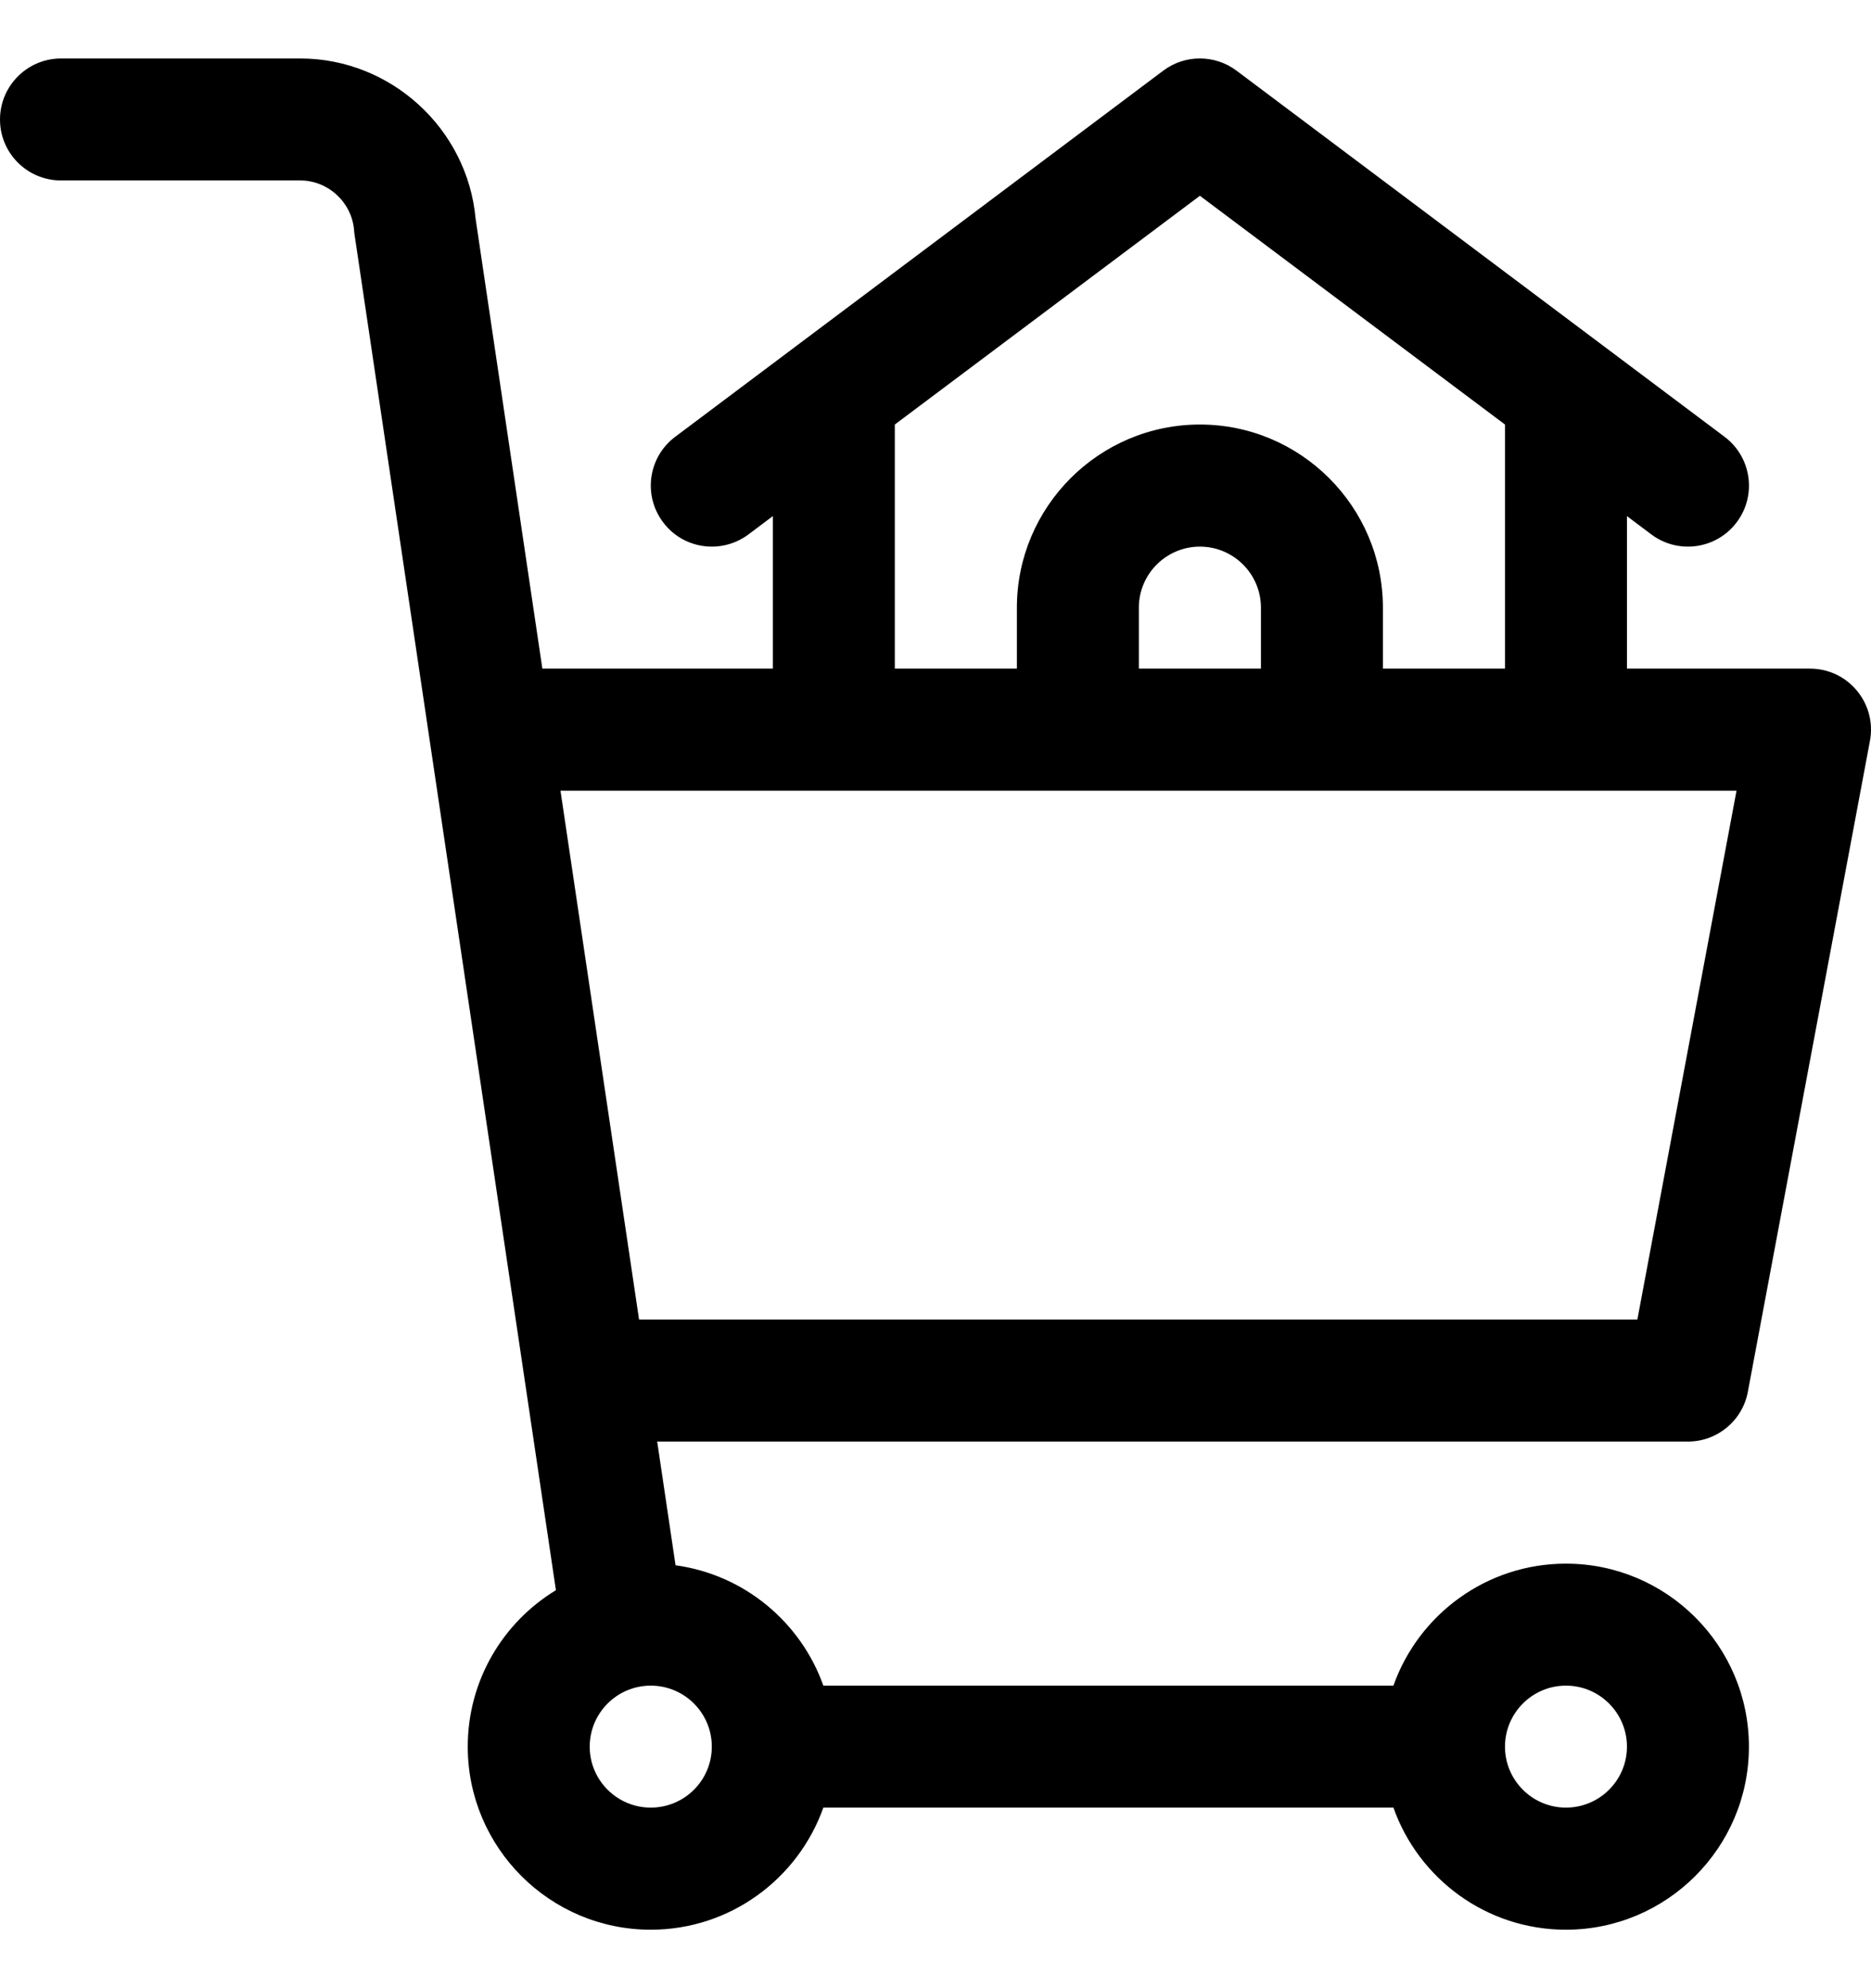<svg width="16" height="17" viewBox="0 0 16 17" fill="none" xmlns="http://www.w3.org/2000/svg">
<g id="151-carrier" clip-path="url(#clip0_1737_11206)">
<g id="Group">
<g id="Group_2">
<path id="Vector" d="M14.947 11.9L15.991 6.335C16.051 6.014 15.805 5.717 15.478 5.717H13.913V4.413L14.122 4.57C14.352 4.742 14.679 4.696 14.852 4.465C15.025 4.235 14.978 3.908 14.748 3.735L10.574 0.604C10.388 0.465 10.133 0.465 9.948 0.604L5.774 3.735C5.543 3.908 5.497 4.235 5.67 4.465C5.842 4.696 6.169 4.742 6.4 4.57L6.609 4.413V5.717H4.638L4.067 1.869C3.997 1.1 3.342 0.5 2.568 0.5H0.522C0.234 0.5 0 0.734 0 1.022C0 1.31 0.234 1.543 0.522 1.543H2.568C2.807 1.543 3.009 1.731 3.028 1.969C3.029 1.982 3.03 1.994 3.032 2.006C3.117 2.576 4.672 13.047 4.754 13.597C4.302 13.871 4 14.368 4 14.935C4 15.798 4.702 16.5 5.565 16.5C6.245 16.5 6.825 16.064 7.041 15.456H11.916C12.131 16.064 12.711 16.5 13.391 16.5C14.254 16.5 14.956 15.798 14.956 14.935C14.956 14.072 14.254 13.37 13.391 13.37C12.711 13.37 12.131 13.806 11.916 14.413H7.041C6.848 13.87 6.364 13.464 5.777 13.384L5.62 12.326H14.435C14.686 12.326 14.901 12.147 14.947 11.9ZM13.391 14.413C13.679 14.413 13.913 14.647 13.913 14.935C13.913 15.222 13.679 15.456 13.391 15.456C13.104 15.456 12.87 15.222 12.87 14.935C12.87 14.647 13.104 14.413 13.391 14.413ZM7.652 3.63L10.261 1.674L12.87 3.63V5.717H11.826V5.196C11.826 4.333 11.124 3.63 10.261 3.63C9.398 3.63 8.696 4.333 8.696 5.196V5.717H7.652L7.652 3.63ZM10.783 5.196V5.717H9.739V5.196C9.739 4.908 9.973 4.674 10.261 4.674C10.549 4.674 10.783 4.908 10.783 5.196ZM6.087 14.934C6.087 14.934 6.087 14.934 6.087 14.935C6.087 14.935 6.087 14.935 6.087 14.935C6.087 15.223 5.853 15.456 5.565 15.456C5.277 15.456 5.043 15.222 5.043 14.935C5.043 14.647 5.277 14.413 5.565 14.413C5.853 14.413 6.087 14.647 6.087 14.934ZM5.465 11.283L4.793 6.761H14.85L14.002 11.283H5.465Z" fill="black"/>
</g>
</g>
</g>
<defs>
<clipPath id="clip0_1737_11206">
<rect width="16" height="16" fill="white" transform="translate(0 0.5)"/>
</clipPath>
</defs>
</svg>
